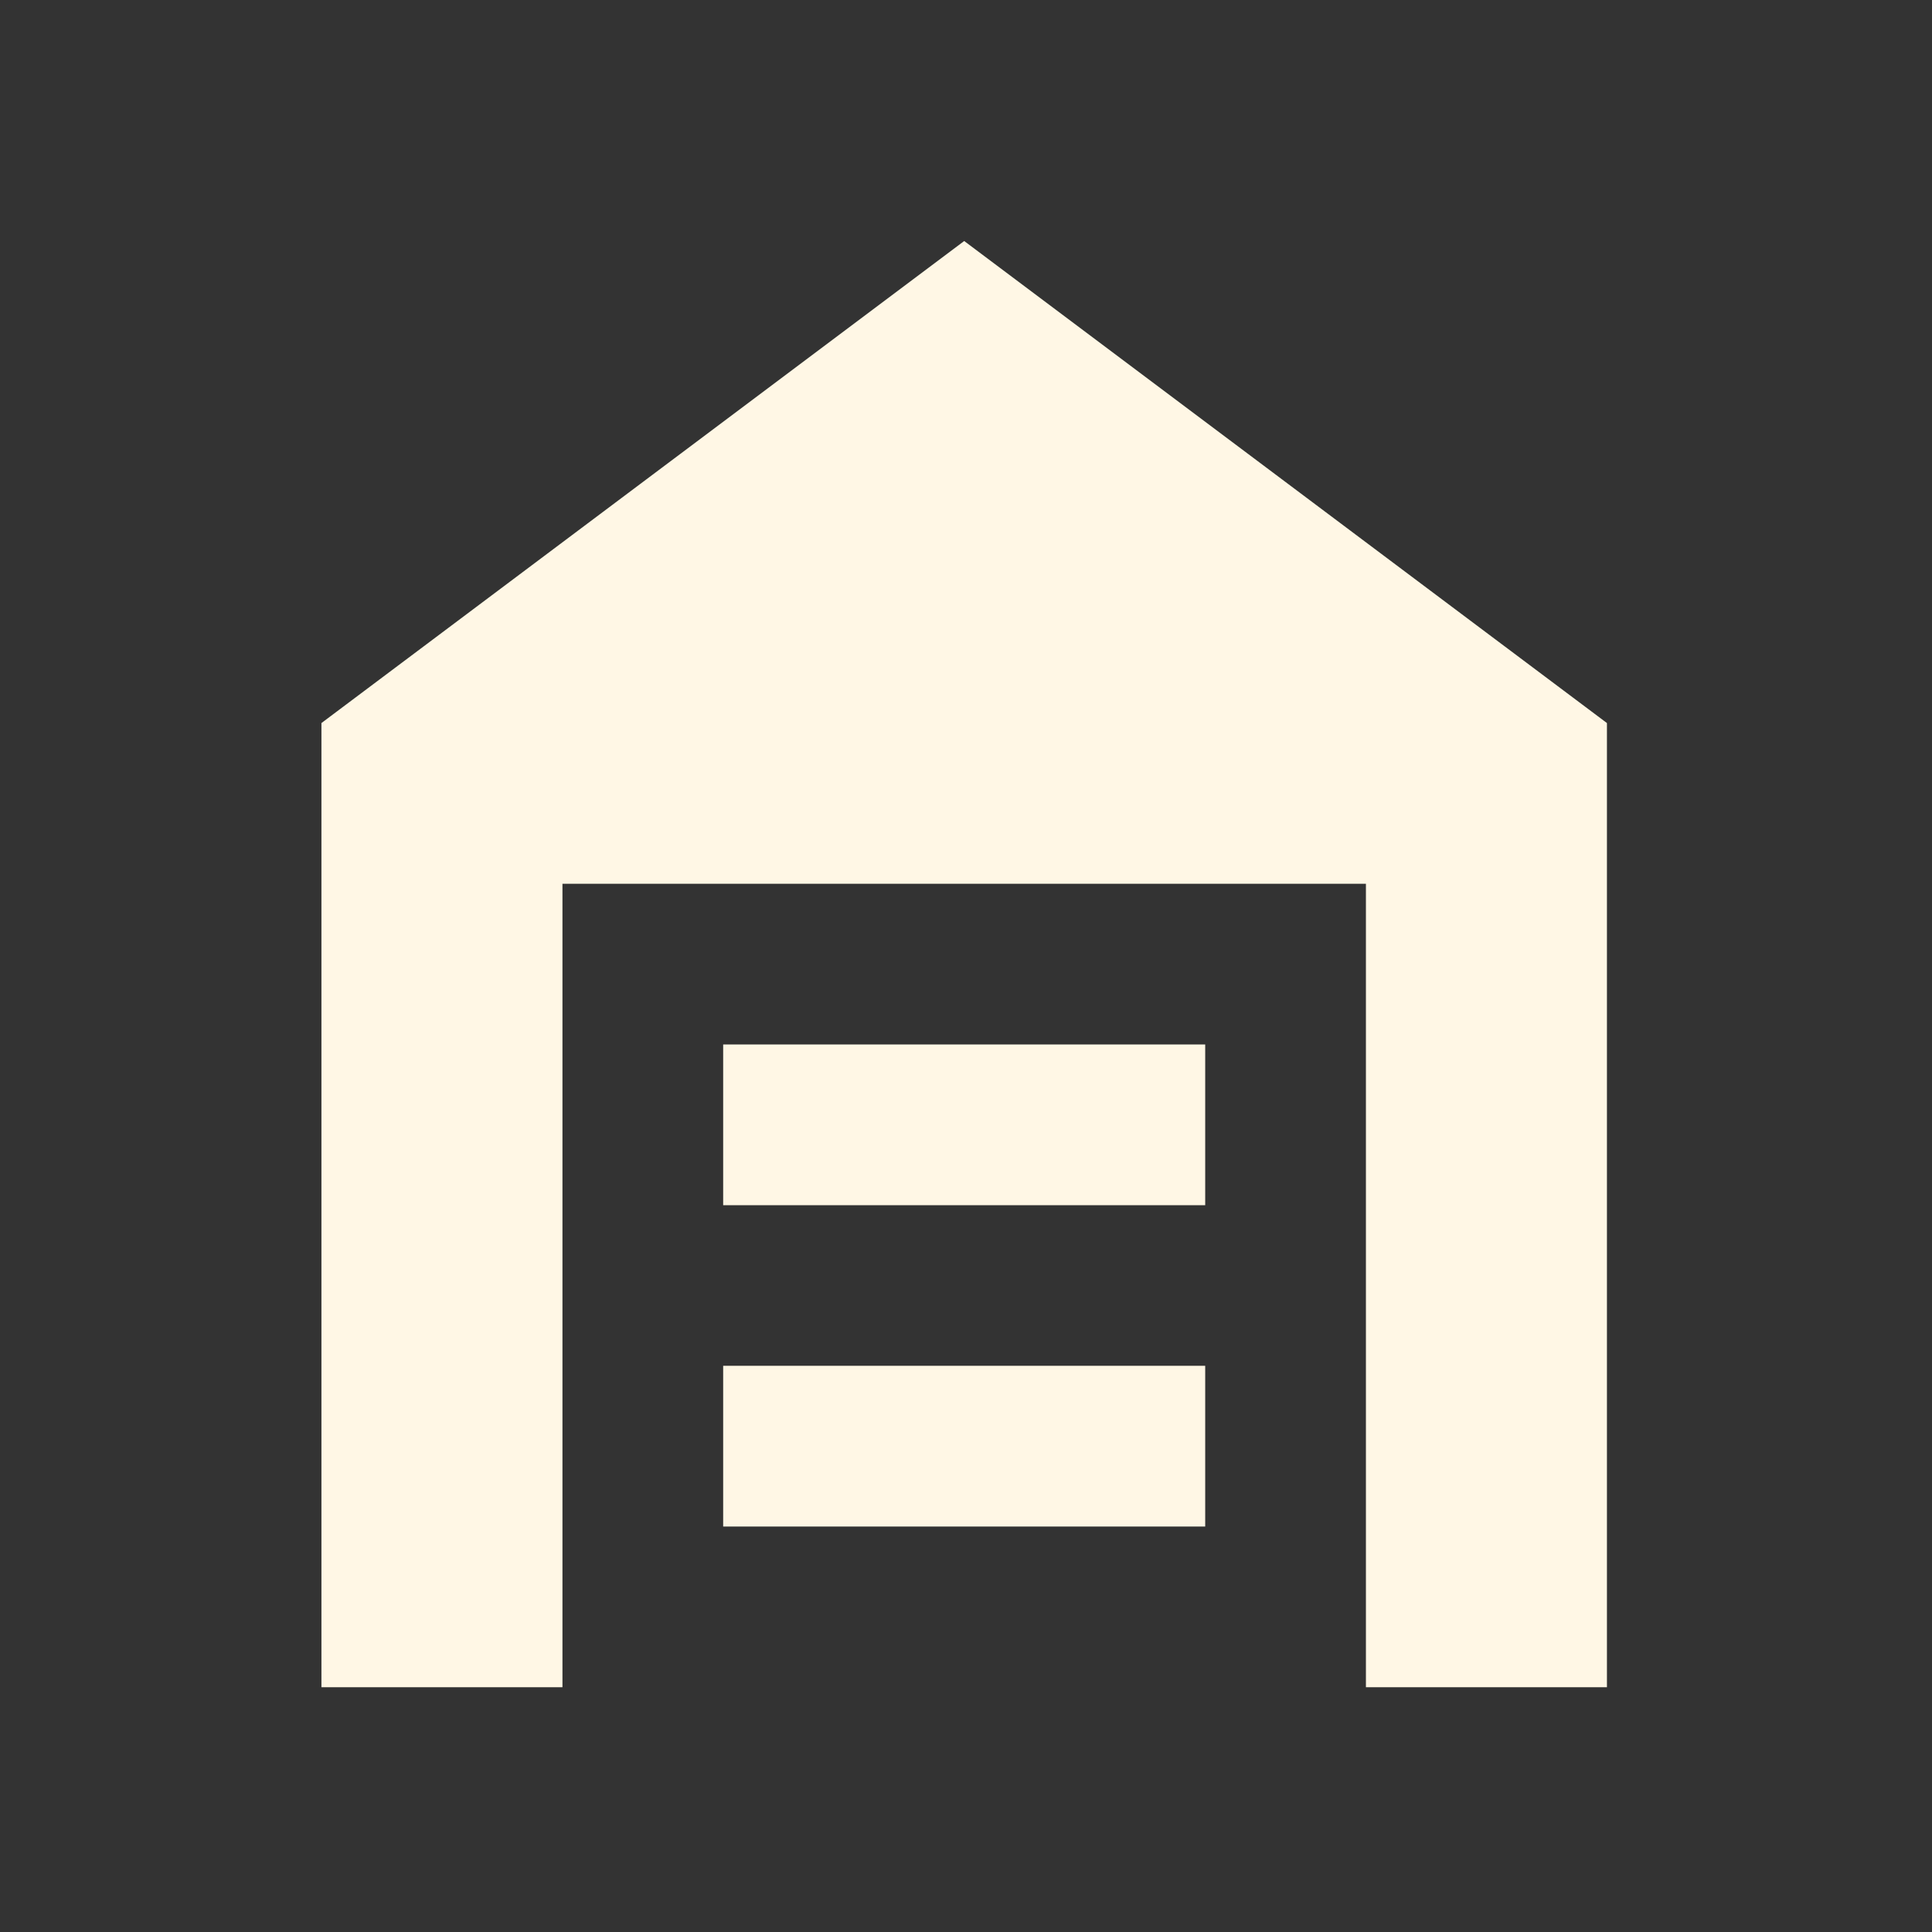 <svg width="16" height="16" viewBox="0 0 16 16" fill="none" xmlns="http://www.w3.org/2000/svg">
<rect x="0" y="0" width="16" height="16" fill="#333333" stroke="none"/>
<mask id="mask0_925_3868" style="mask-type:alpha" maskUnits="userSpaceOnUse" x="0" y="0" width="16" height="16">
<rect width="15.969" height="15.969" fill="#D9D9D9"/>
</mask>
<g mask="url(#mask0_925_3868)">
<path d="M2.662 13.973V5.988L7.985 1.996L13.308 5.988V13.973H11.312V7.319H4.658V13.973H2.662ZM5.989 12.642H9.981V11.311H5.989V12.642ZM5.989 9.981H9.981V8.65H5.989V9.981Z" fill="#FFF7E5"/>
</g>
</svg>
